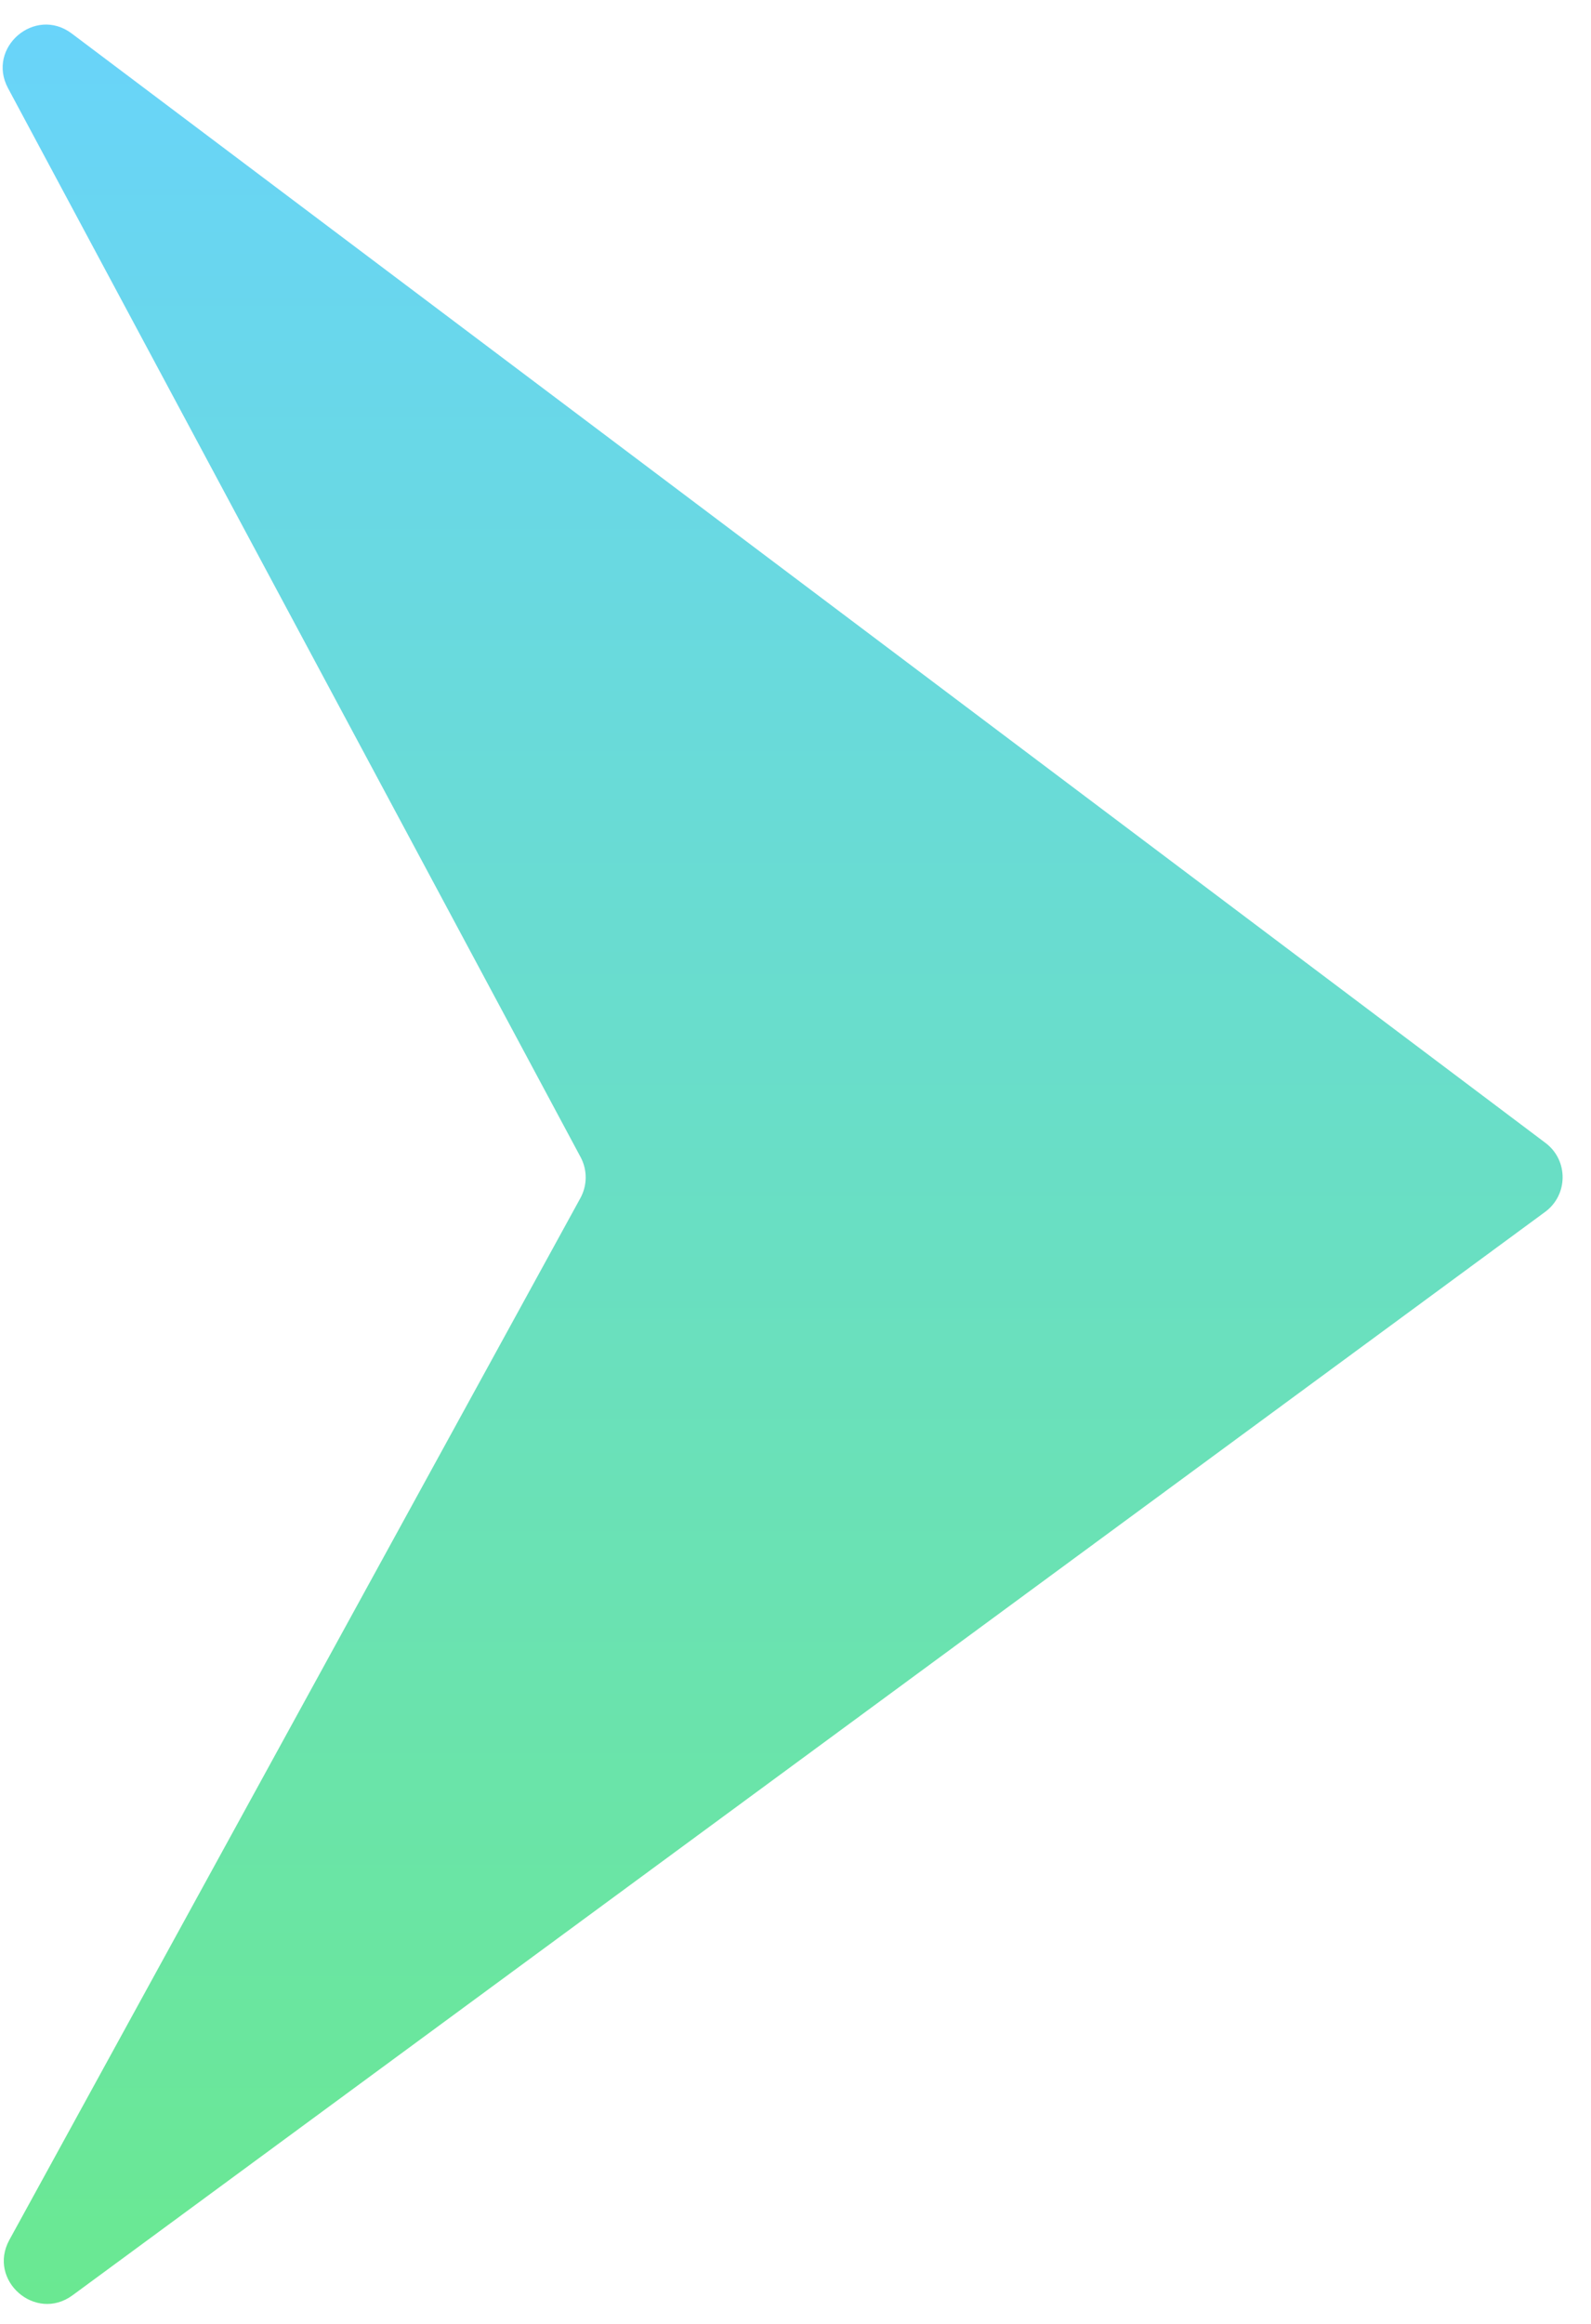 <svg width="37" height="54" viewBox="0 0 37 54" fill="none" xmlns="http://www.w3.org/2000/svg">
<path opacity="0.8" d="M0.187 2.05C-0.319 1.106 0.813 0.135 1.669 0.779L35.941 26.559C36.477 26.961 36.472 27.767 35.932 28.163L1.687 53.338C0.825 53.972 -0.297 52.99 0.218 52.051L13.497 27.842C13.66 27.546 13.662 27.187 13.502 26.889L0.187 2.05Z" fill="url(#paint0_linear_67_6753)"/>
<defs>
<linearGradient id="paint0_linear_67_6753" x1="17.529" y1="-1.949" x2="17.529" y2="56.017" gradientUnits="userSpaceOnUse">
<stop stop-color="#43C8FF"/>
<stop offset="1" stop-color="#45E470"/>
</linearGradient>
</defs>
</svg>
